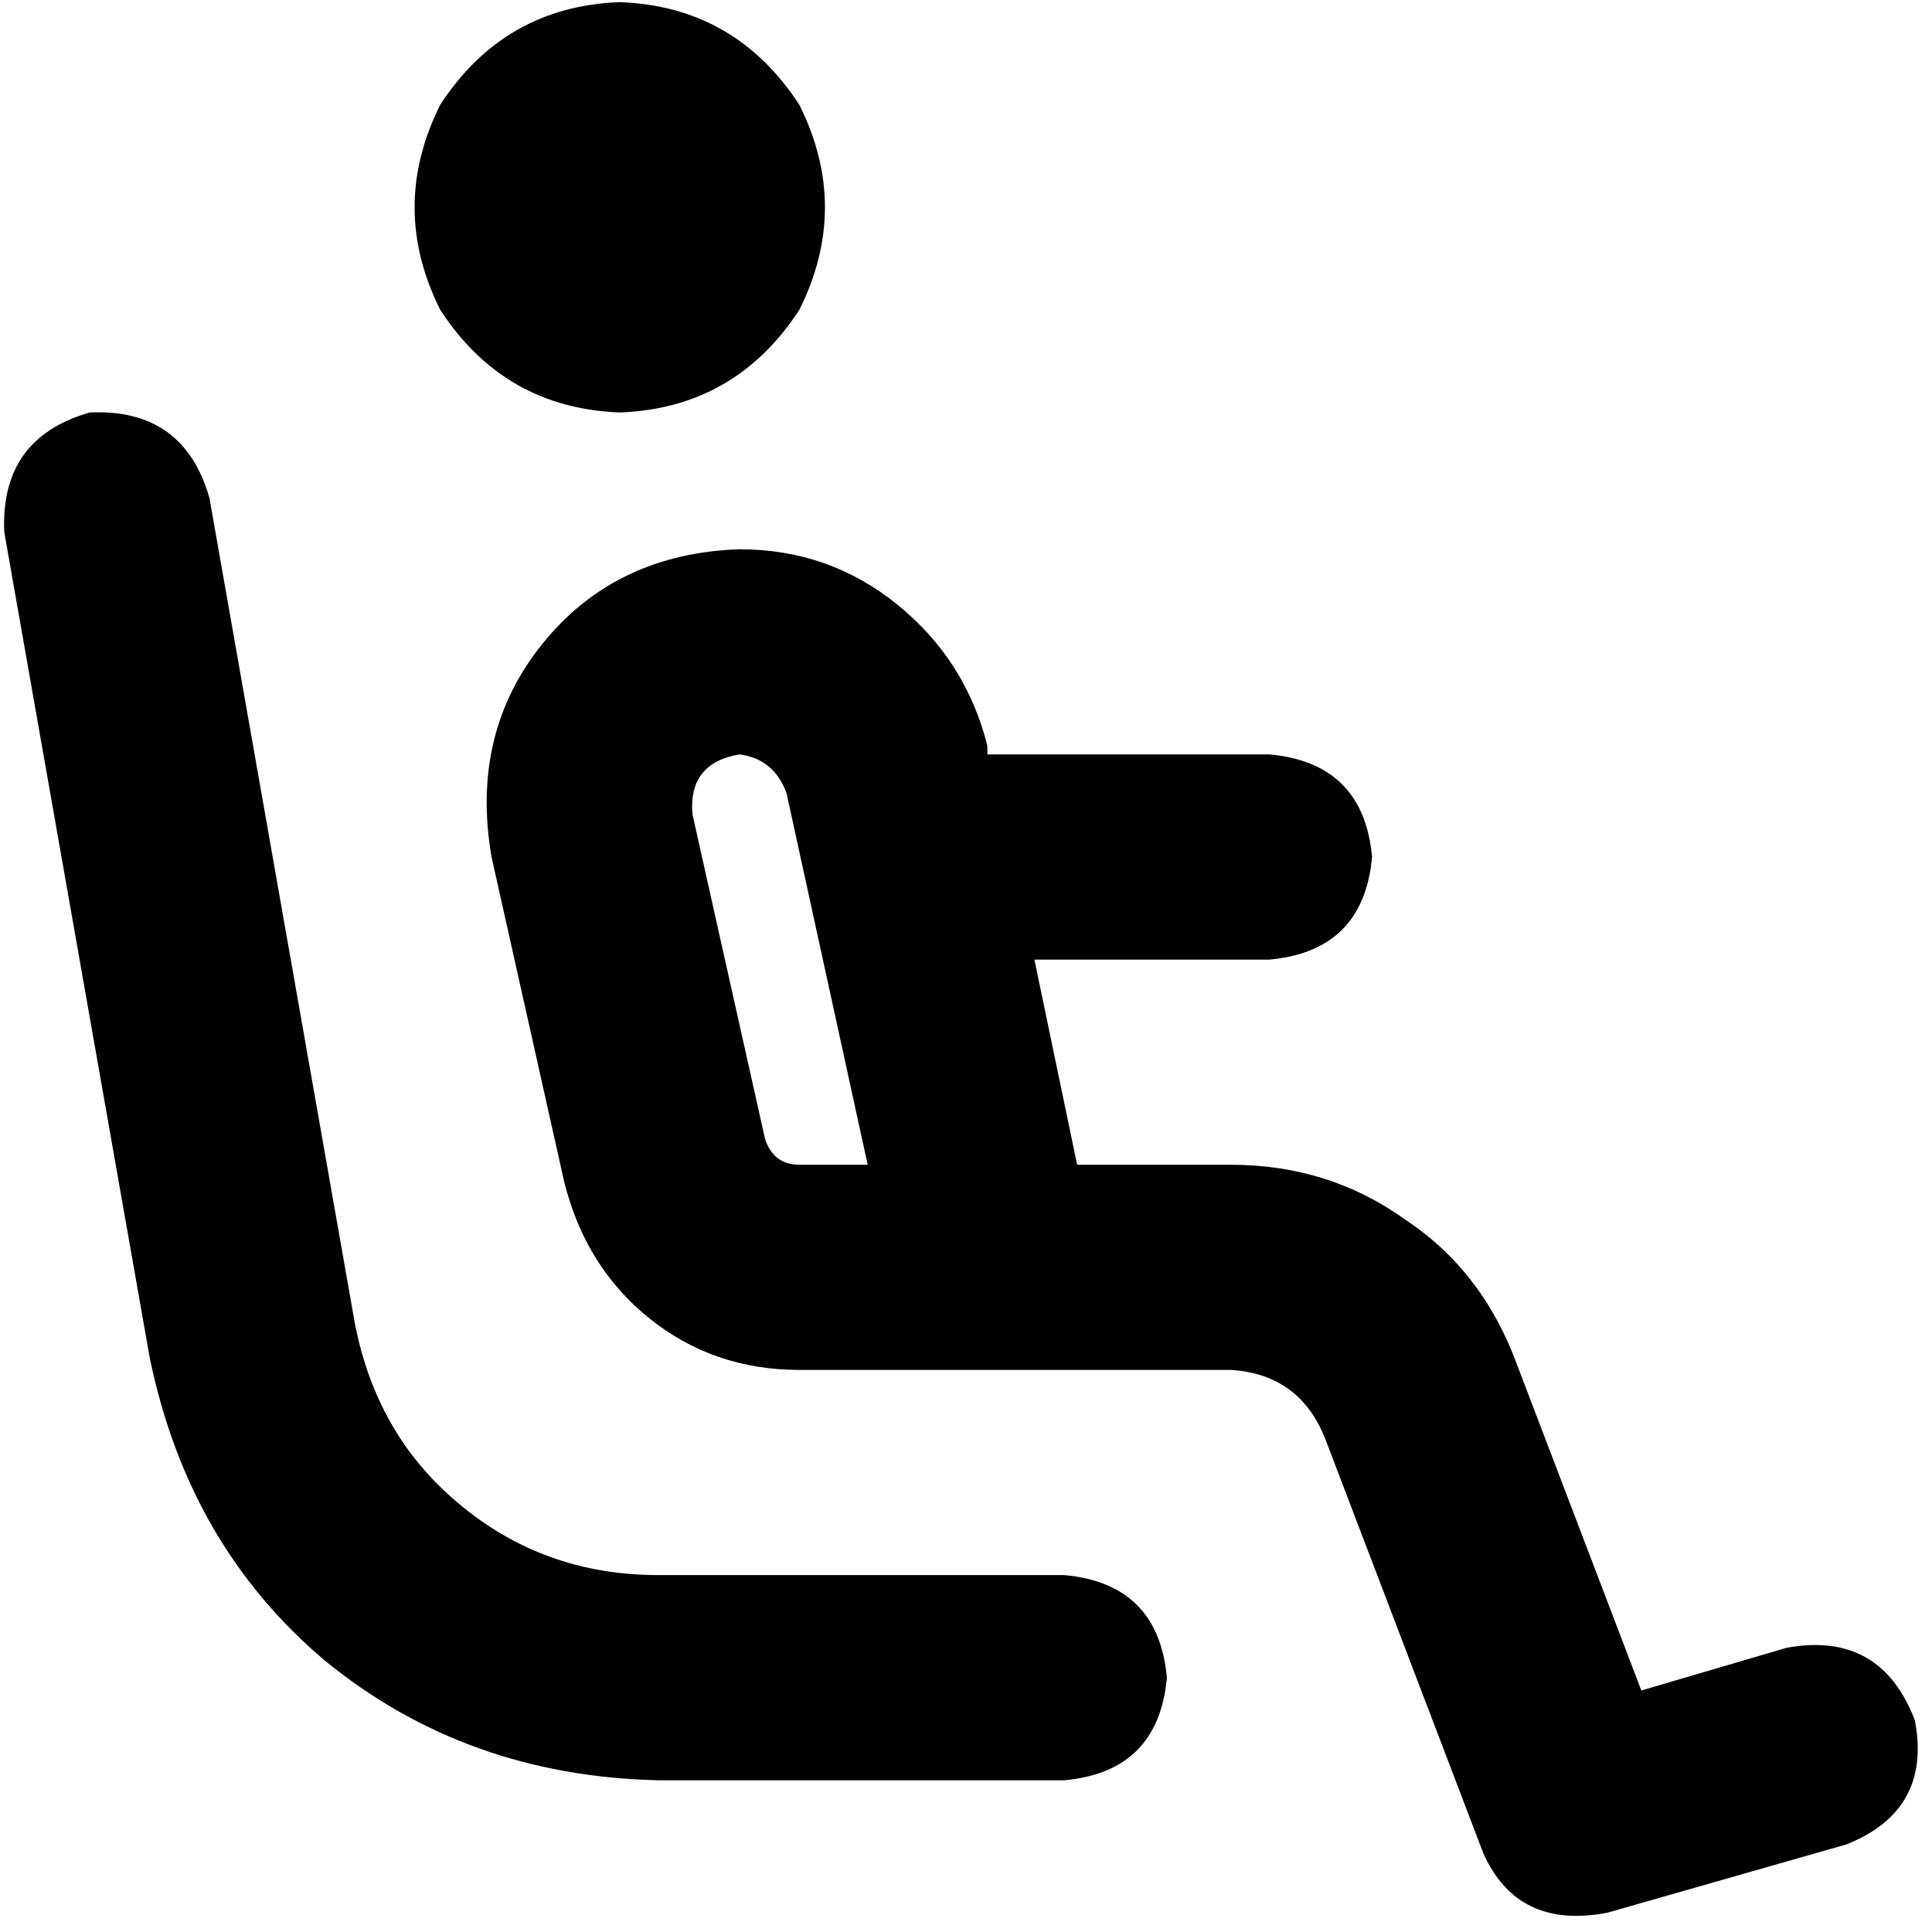 <svg xmlns="http://www.w3.org/2000/svg" viewBox="0 0 512 512">
  <path d="M 164.248 0.566 Q 194.832 1.699 211.823 27.752 Q 225.416 54.938 211.823 82.124 Q 194.832 108.177 164.248 109.31 Q 133.664 108.177 116.673 82.124 Q 103.08 54.938 116.673 27.752 Q 133.664 1.699 164.248 0.566 L 164.248 0.566 Z M 183.504 215.788 L 202.761 301.876 L 183.504 215.788 L 202.761 301.876 Q 205.027 308.673 211.823 308.673 L 229.947 308.673 L 229.947 308.673 L 208.425 210.124 L 208.425 210.124 Q 205.027 201.062 195.965 199.929 Q 182.372 202.195 183.504 215.788 L 183.504 215.788 Z M 261.664 197.664 L 261.664 199.929 L 261.664 197.664 L 261.664 199.929 L 336.425 199.929 L 336.425 199.929 Q 361.345 202.195 363.611 227.115 Q 361.345 252.035 336.425 254.301 L 274.124 254.301 L 274.124 254.301 L 285.451 308.673 L 285.451 308.673 L 326.23 308.673 L 326.23 308.673 Q 352.283 308.673 372.673 323.398 Q 393.062 336.991 402.124 361.911 L 434.973 448 L 434.973 448 L 473.487 436.673 L 473.487 436.673 Q 498.407 432.142 507.469 455.929 Q 512 479.717 489.345 488.779 L 425.911 506.903 L 425.911 506.903 Q 402.124 511.434 393.062 491.044 L 351.15 381.168 L 351.15 381.168 Q 344.354 364.177 326.23 363.044 L 265.062 363.044 L 265.062 363.044 Q 263.929 363.044 263.929 363.044 Q 263.929 363.044 263.929 363.044 L 211.823 363.044 L 211.823 363.044 Q 189.168 363.044 172.177 349.451 Q 155.186 335.858 149.522 313.204 L 130.265 227.115 L 130.265 227.115 Q 124.602 194.265 143.858 170.478 Q 163.115 146.69 195.965 145.558 Q 219.752 145.558 237.876 160.283 Q 256 175.009 261.664 197.664 L 261.664 197.664 Z M 55.504 131.965 L 94.018 350.584 L 55.504 131.965 L 94.018 350.584 Q 99.681 380.035 121.204 398.159 Q 143.858 417.416 174.442 417.416 L 282.053 417.416 L 282.053 417.416 Q 306.973 419.681 309.239 444.602 Q 306.973 469.522 282.053 471.788 L 174.442 471.788 L 174.442 471.788 Q 123.469 470.655 86.088 440.071 Q 49.841 409.487 39.646 359.646 L 1.133 141.027 L 1.133 141.027 Q 0 116.106 23.788 109.31 Q 48.708 108.177 55.504 131.965 L 55.504 131.965 Z" />
</svg>